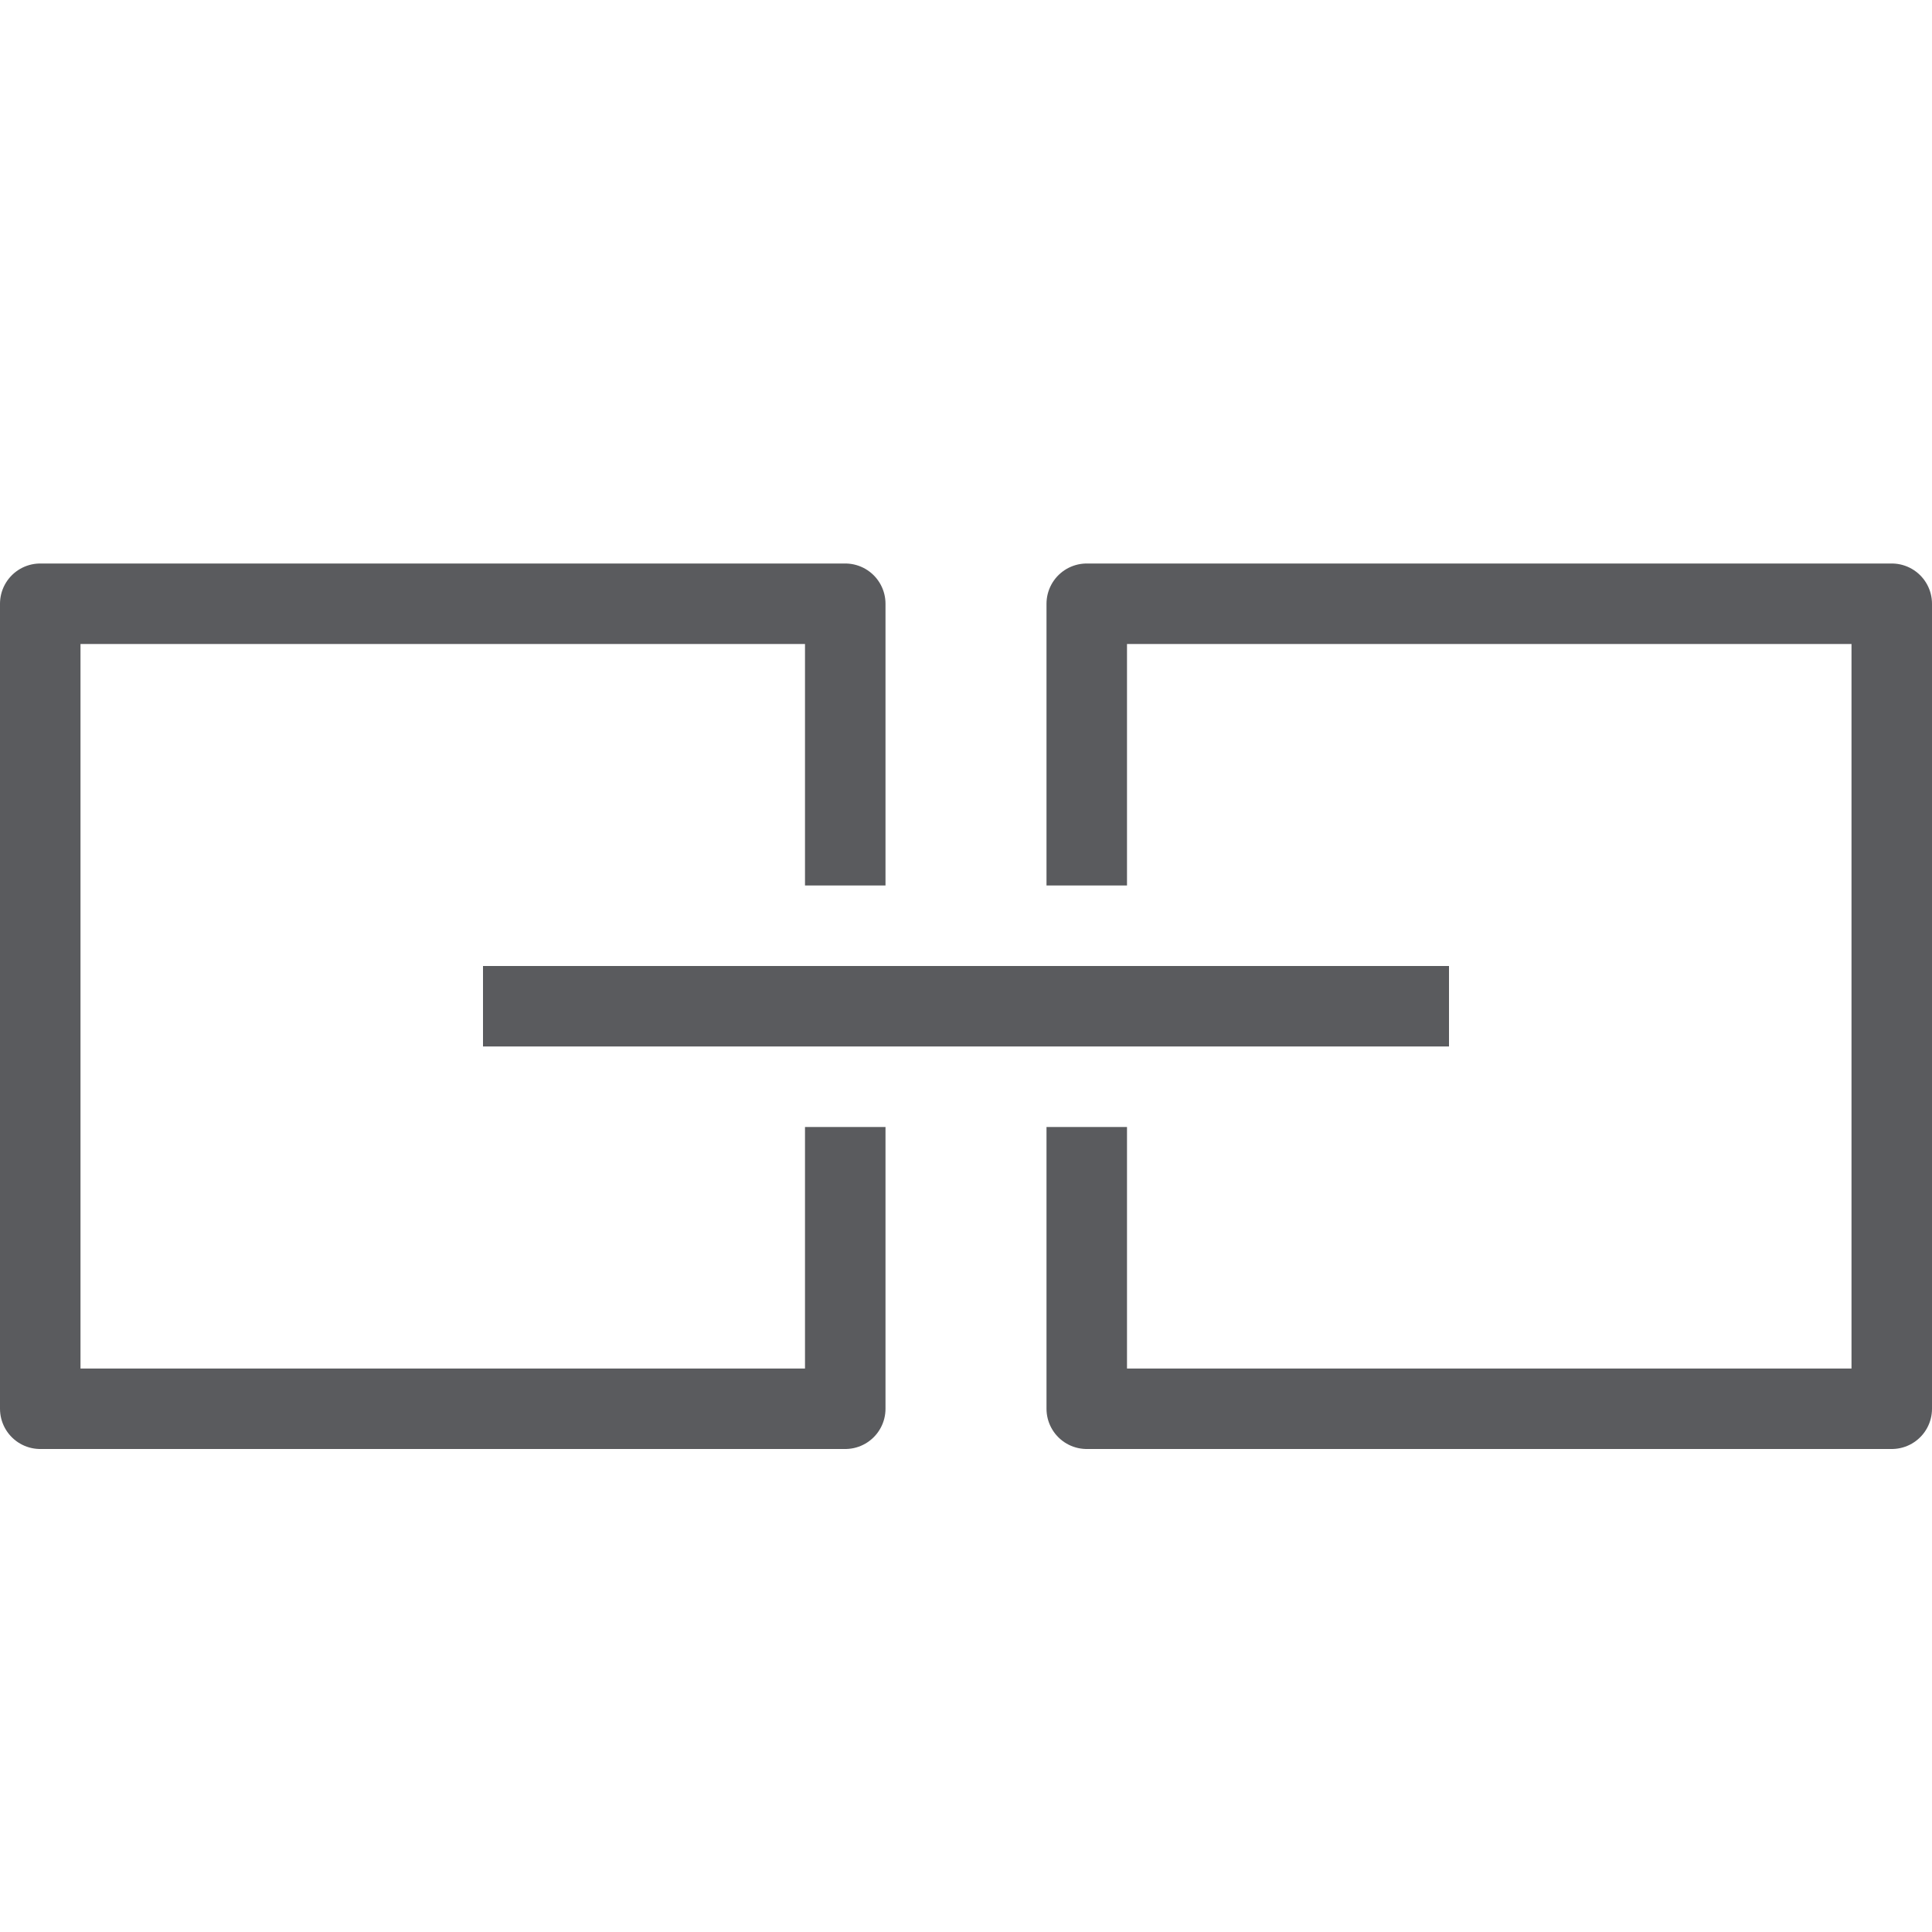 <svg id="Layer_1" data-name="Layer 1" xmlns="http://www.w3.org/2000/svg" viewBox="0 0 24 24"><defs><style>.cls-1{fill:none;stroke:#5a5b5e;stroke-linecap:square;stroke-linejoin:round;}</style></defs><title>unicons-interface-24px-link</title><line class="cls-1" x1="6.5" y1="12.5" x2="17.5" y2="12.5"/><polyline class="cls-1" points="10.5 14.5 10.5 17.5 0.5 17.5 0.5 7.5 10.5 7.5 10.5 10.5"/><polyline class="cls-1" points="13.5 10.5 13.5 7.5 23.5 7.5 23.5 17.5 13.5 17.5 13.5 14.5"/></svg>